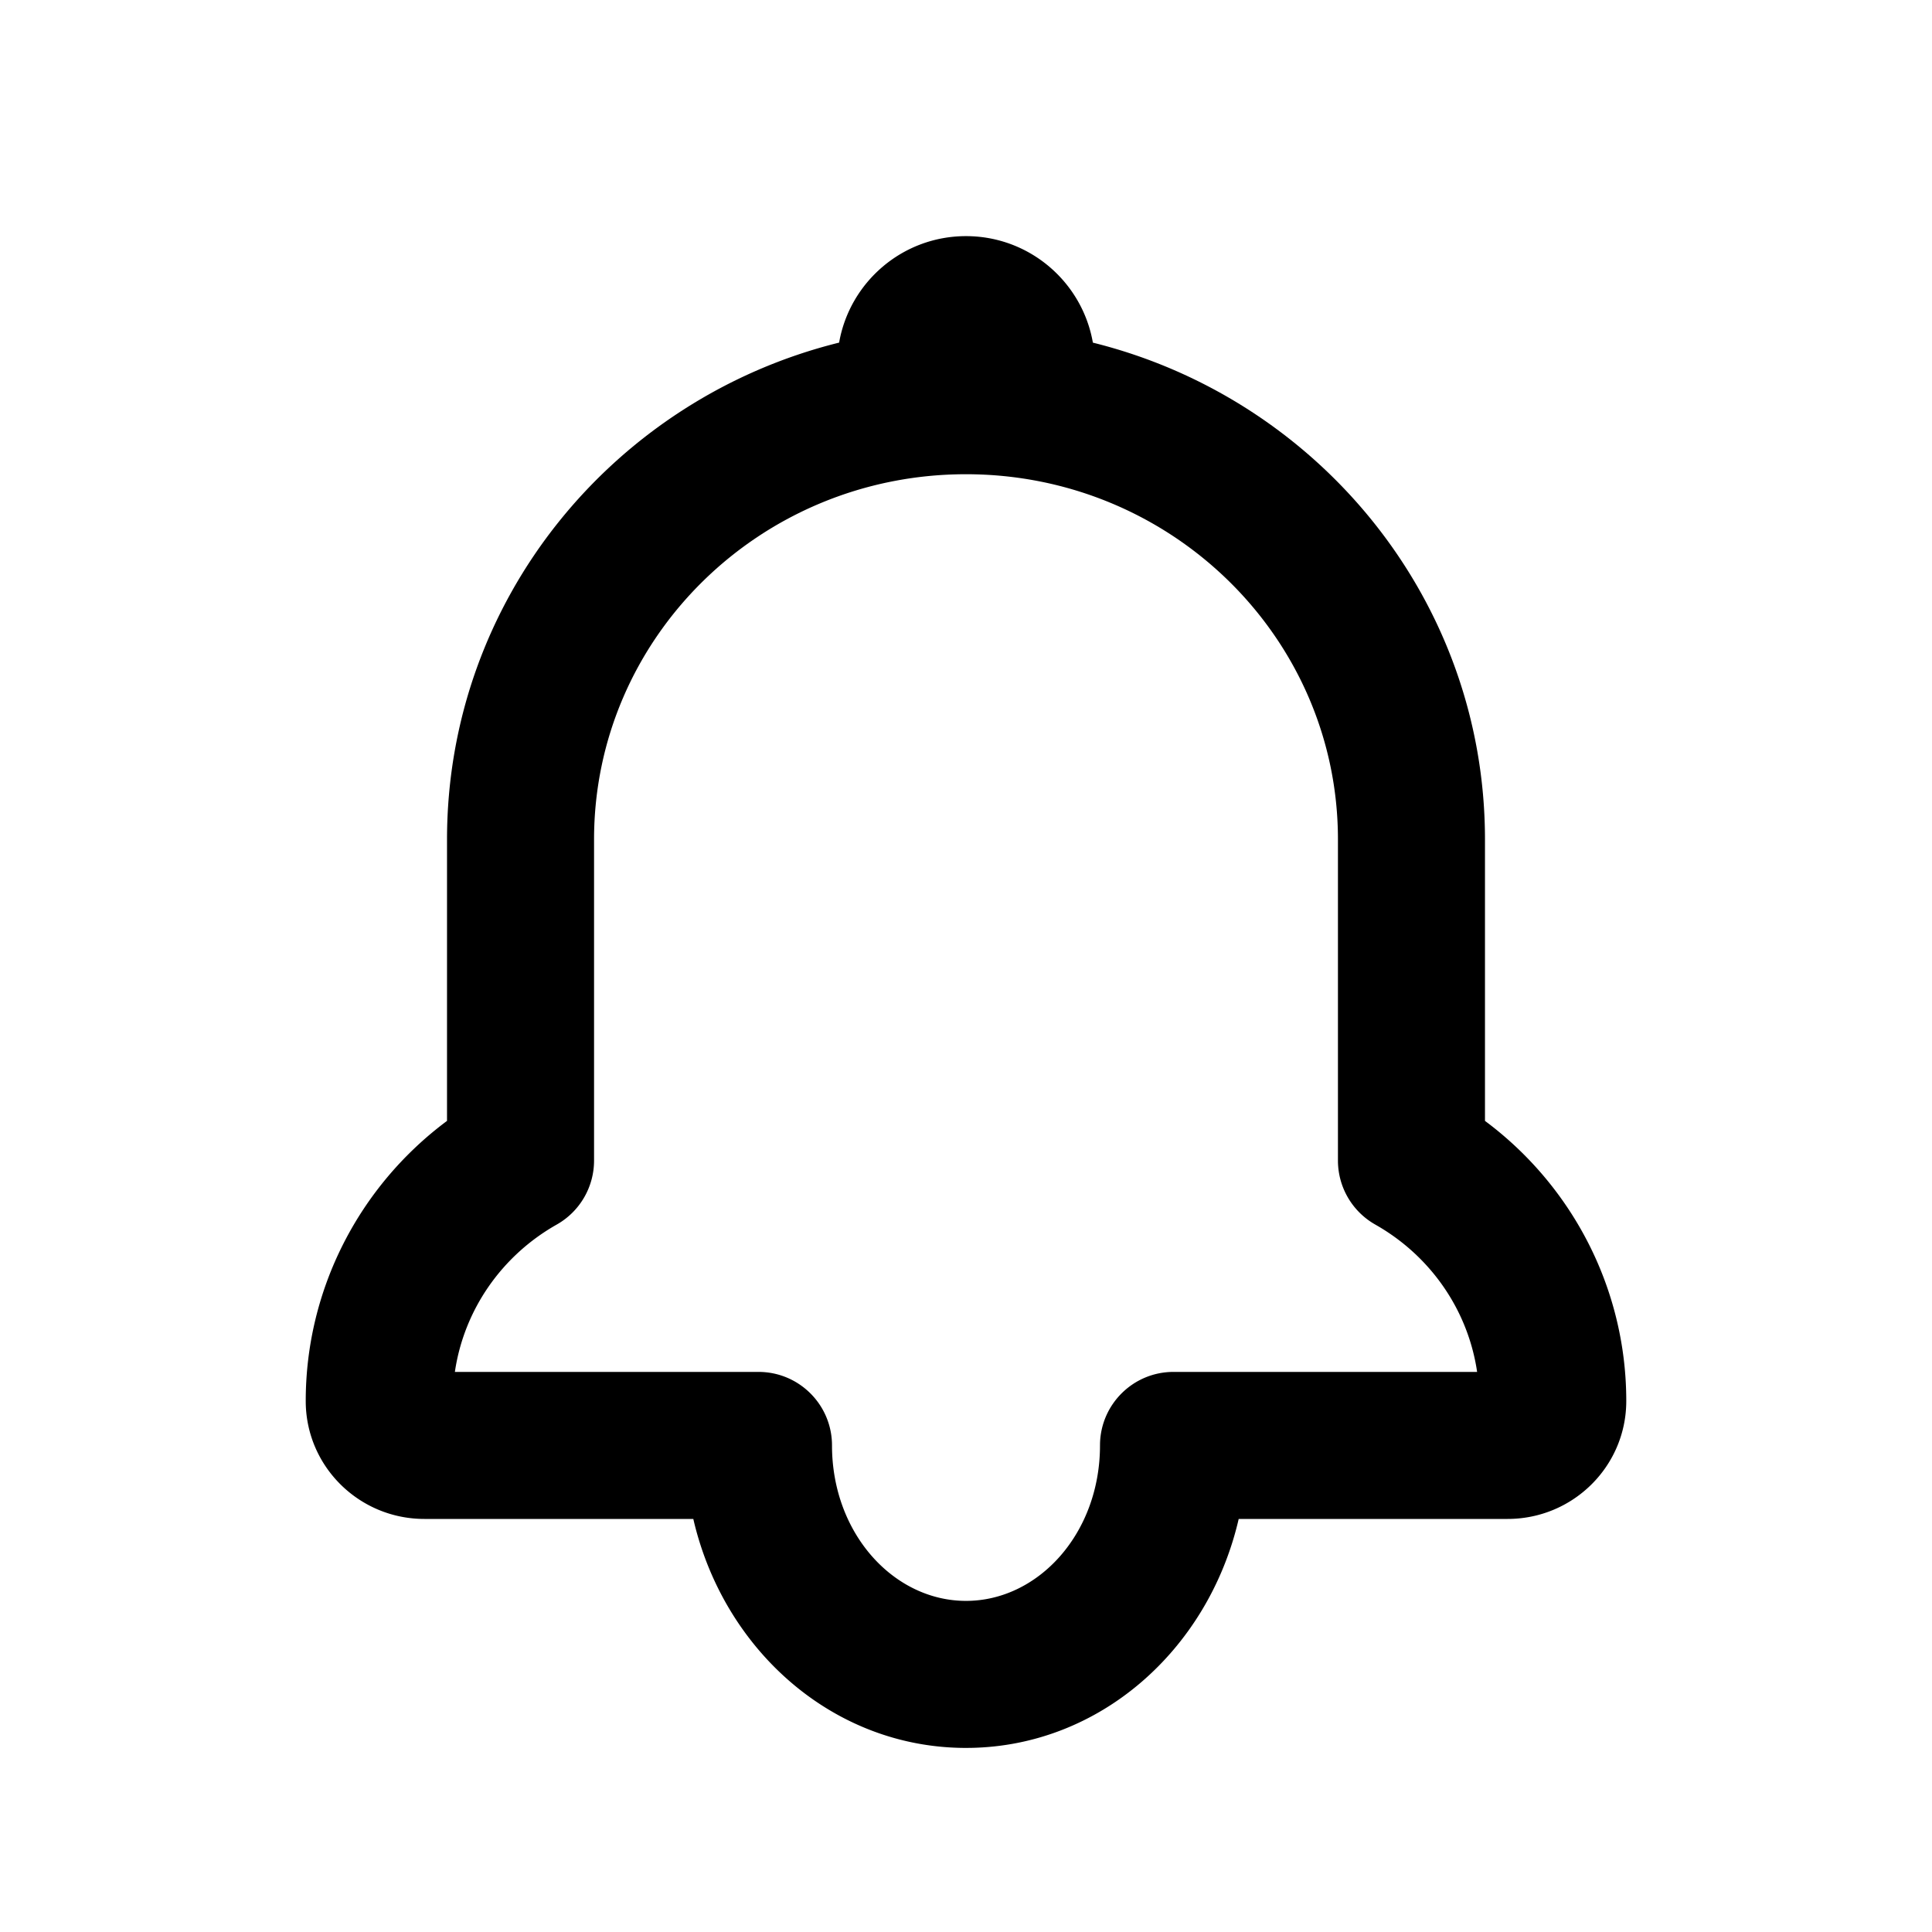 <svg width="270" height="270" xmlns="http://www.w3.org/2000/svg"><path d="M135 33c8.878 0 16.256 6.428 17.731 14.884 31.461 7.808 54.797 35.918 54.797 69.436v39.326l.496.374c11.858 9.06 19.083 23.075 19.247 38.237l.003.53c0 9.14-7.458 16.487-16.582 16.487h-37.583l-.12.51c-4.348 17.87-19.264 31.17-37.334 31.484l-.655.006c-18.364 0-33.588-13.405-37.99-31.49l-.12-.51H59.308c-9.017 0-16.408-7.177-16.579-16.169l-.003-.318c0-15.55 7.43-29.944 19.686-39.097l.059-.044.001-39.326c0-33.537 23.324-61.637 54.797-69.44C118.746 39.427 126.122 33 135 33zm0 33.274c-28.754 0-51.98 22.88-51.98 51.046v44.872c0 3.703-1.993 7.12-5.217 8.943-7.747 4.38-12.95 11.97-14.224 20.532l-.009.059H106c5.58 0 10.12 4.448 10.27 9.991l.004.283c0 12.308 8.631 21.726 18.726 21.726 10.095 0 18.726-9.418 18.726-21.726l.004-.283c.15-5.543 4.69-9.991 10.27-9.991h42.429l-.08-.517c-1.364-8.225-6.36-15.507-13.747-19.84l-.405-.234a10.274 10.274 0 01-5.217-8.943V117.32c0-28.146-23.246-51.046-51.98-51.046z"/></svg>
